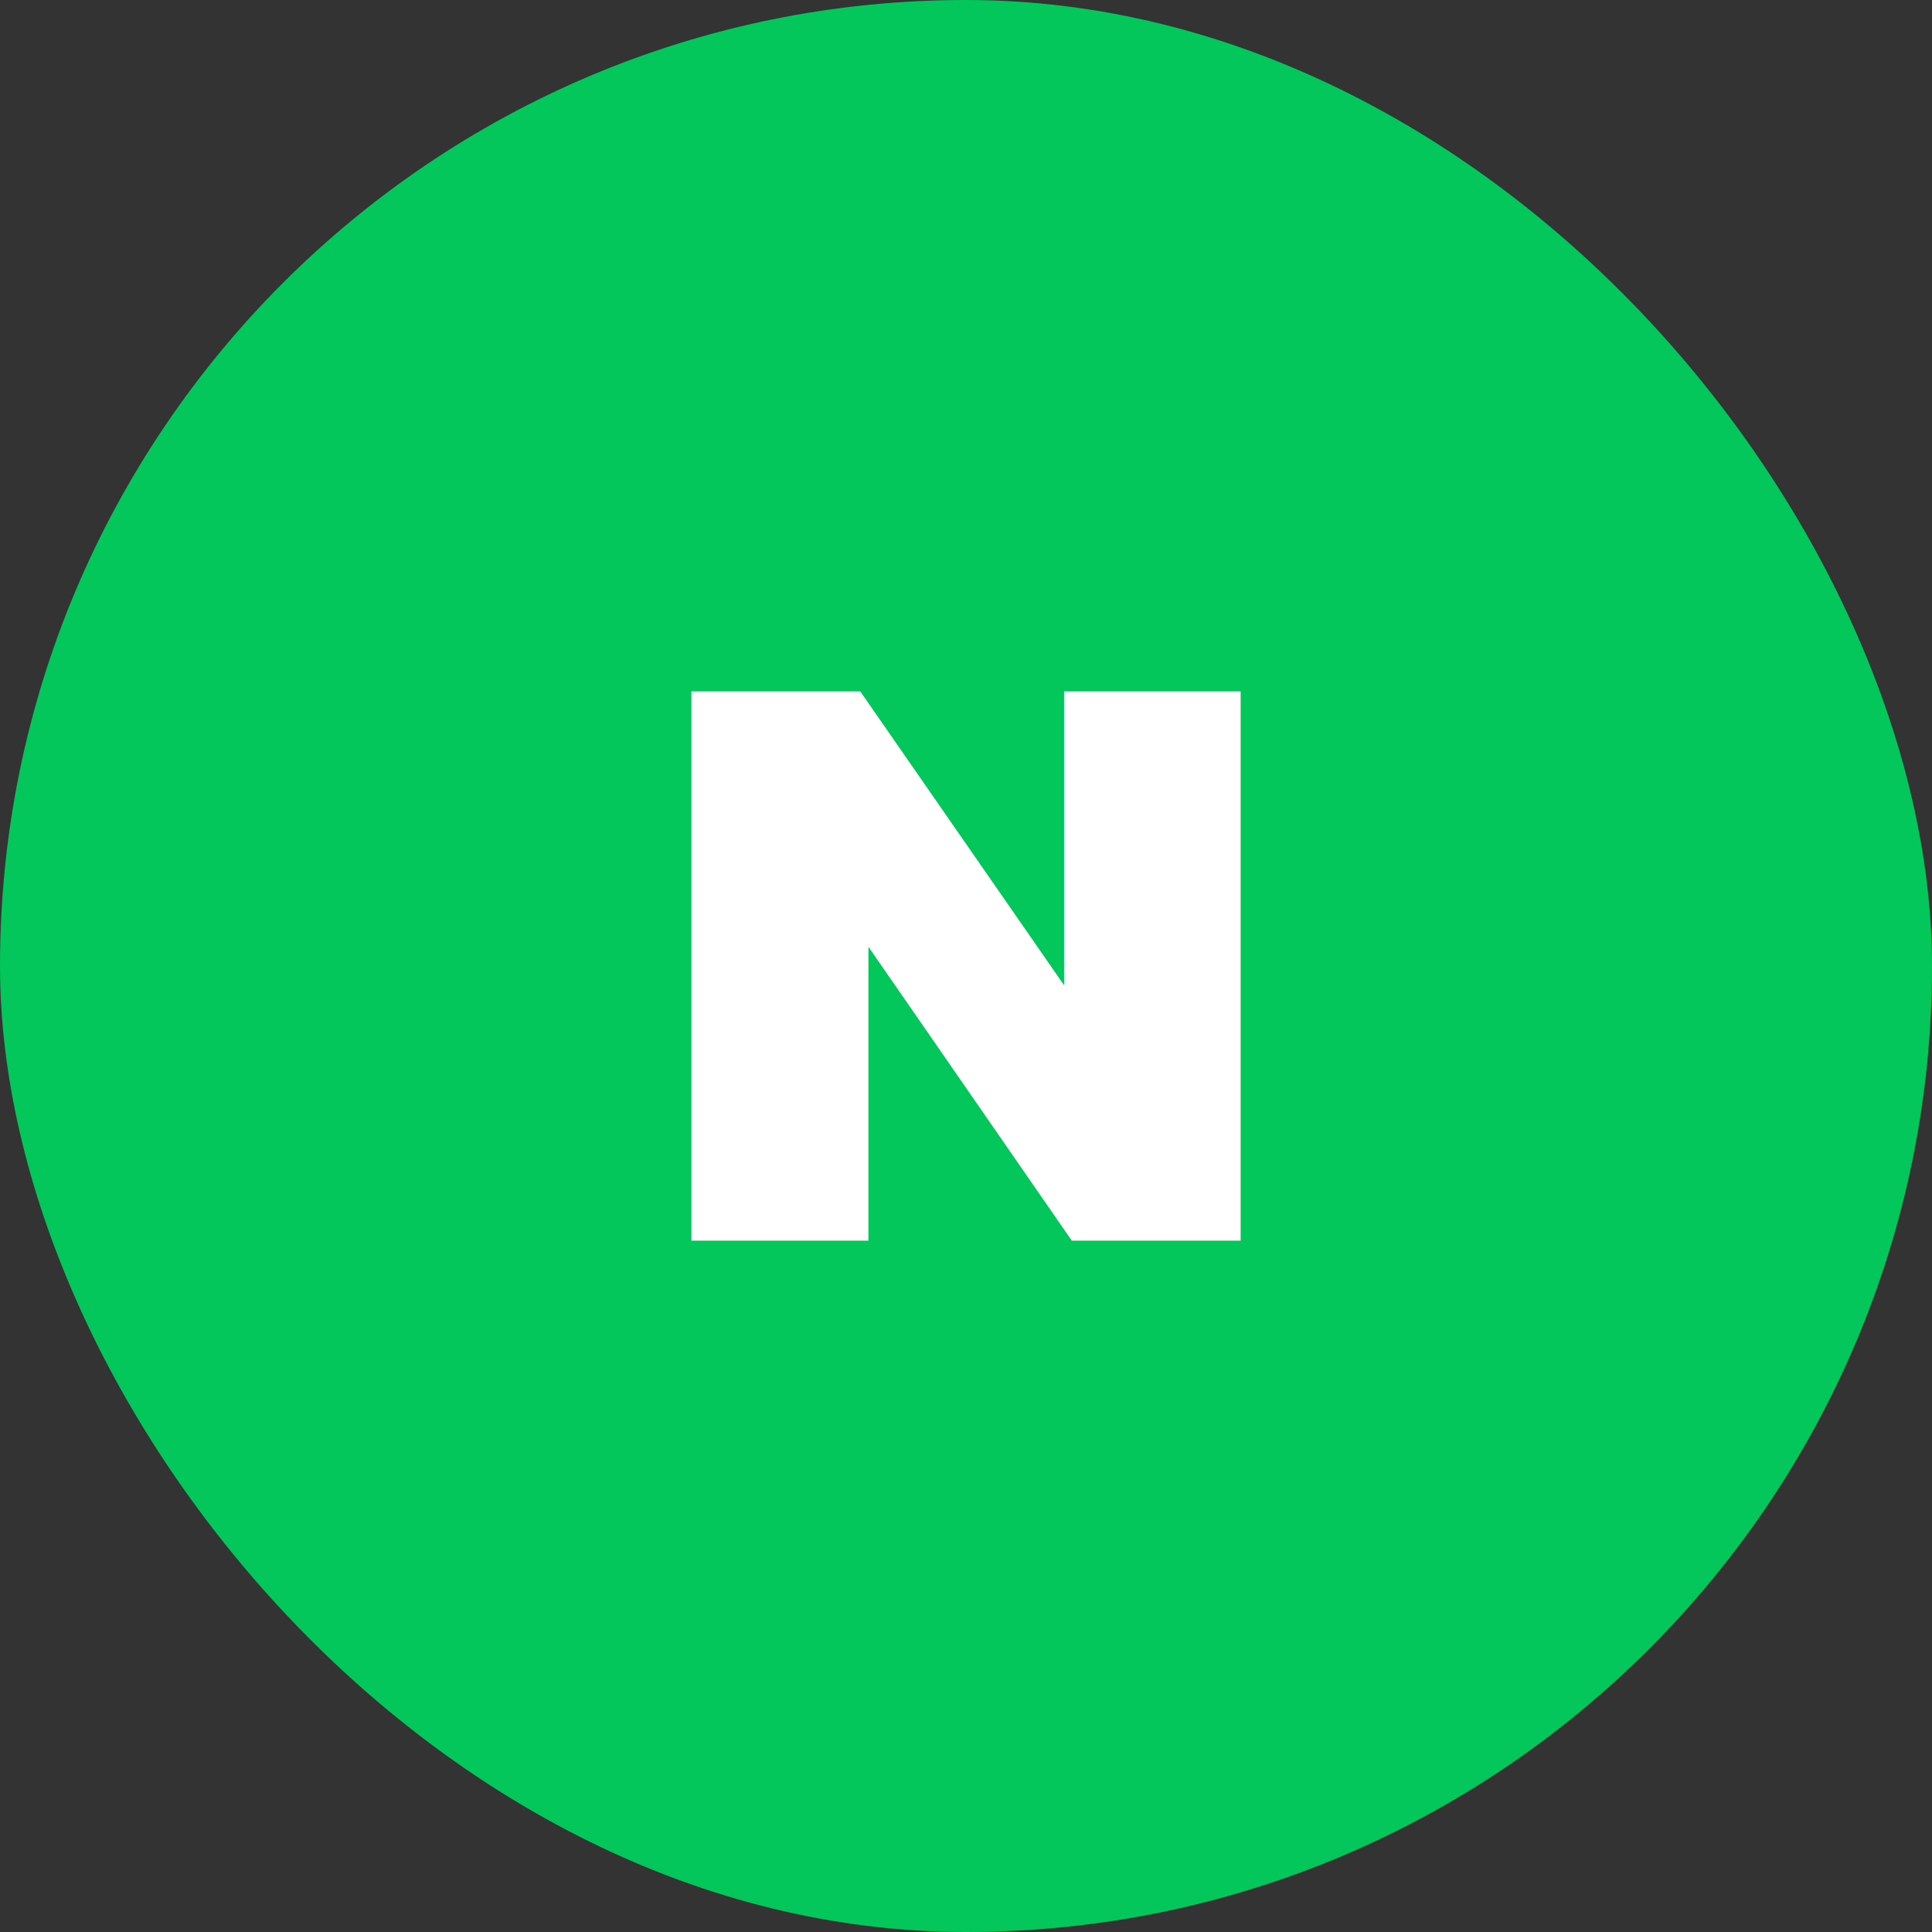 <svg width="52" height="52" viewBox="0 0 52 52" fill="none" xmlns="http://www.w3.org/2000/svg">
<rect x="0" y="0" width="52" height="52" fill="#333333" stroke="none"/>
<rect width="52" height="52" rx="26" fill="#03C75A"/>
<path d="M28.64 26.518L23.154 18.609H18.609V33.392H23.374V25.483L28.847 33.392H33.392V18.609H28.64V26.518Z" fill="white"/>
</svg>
